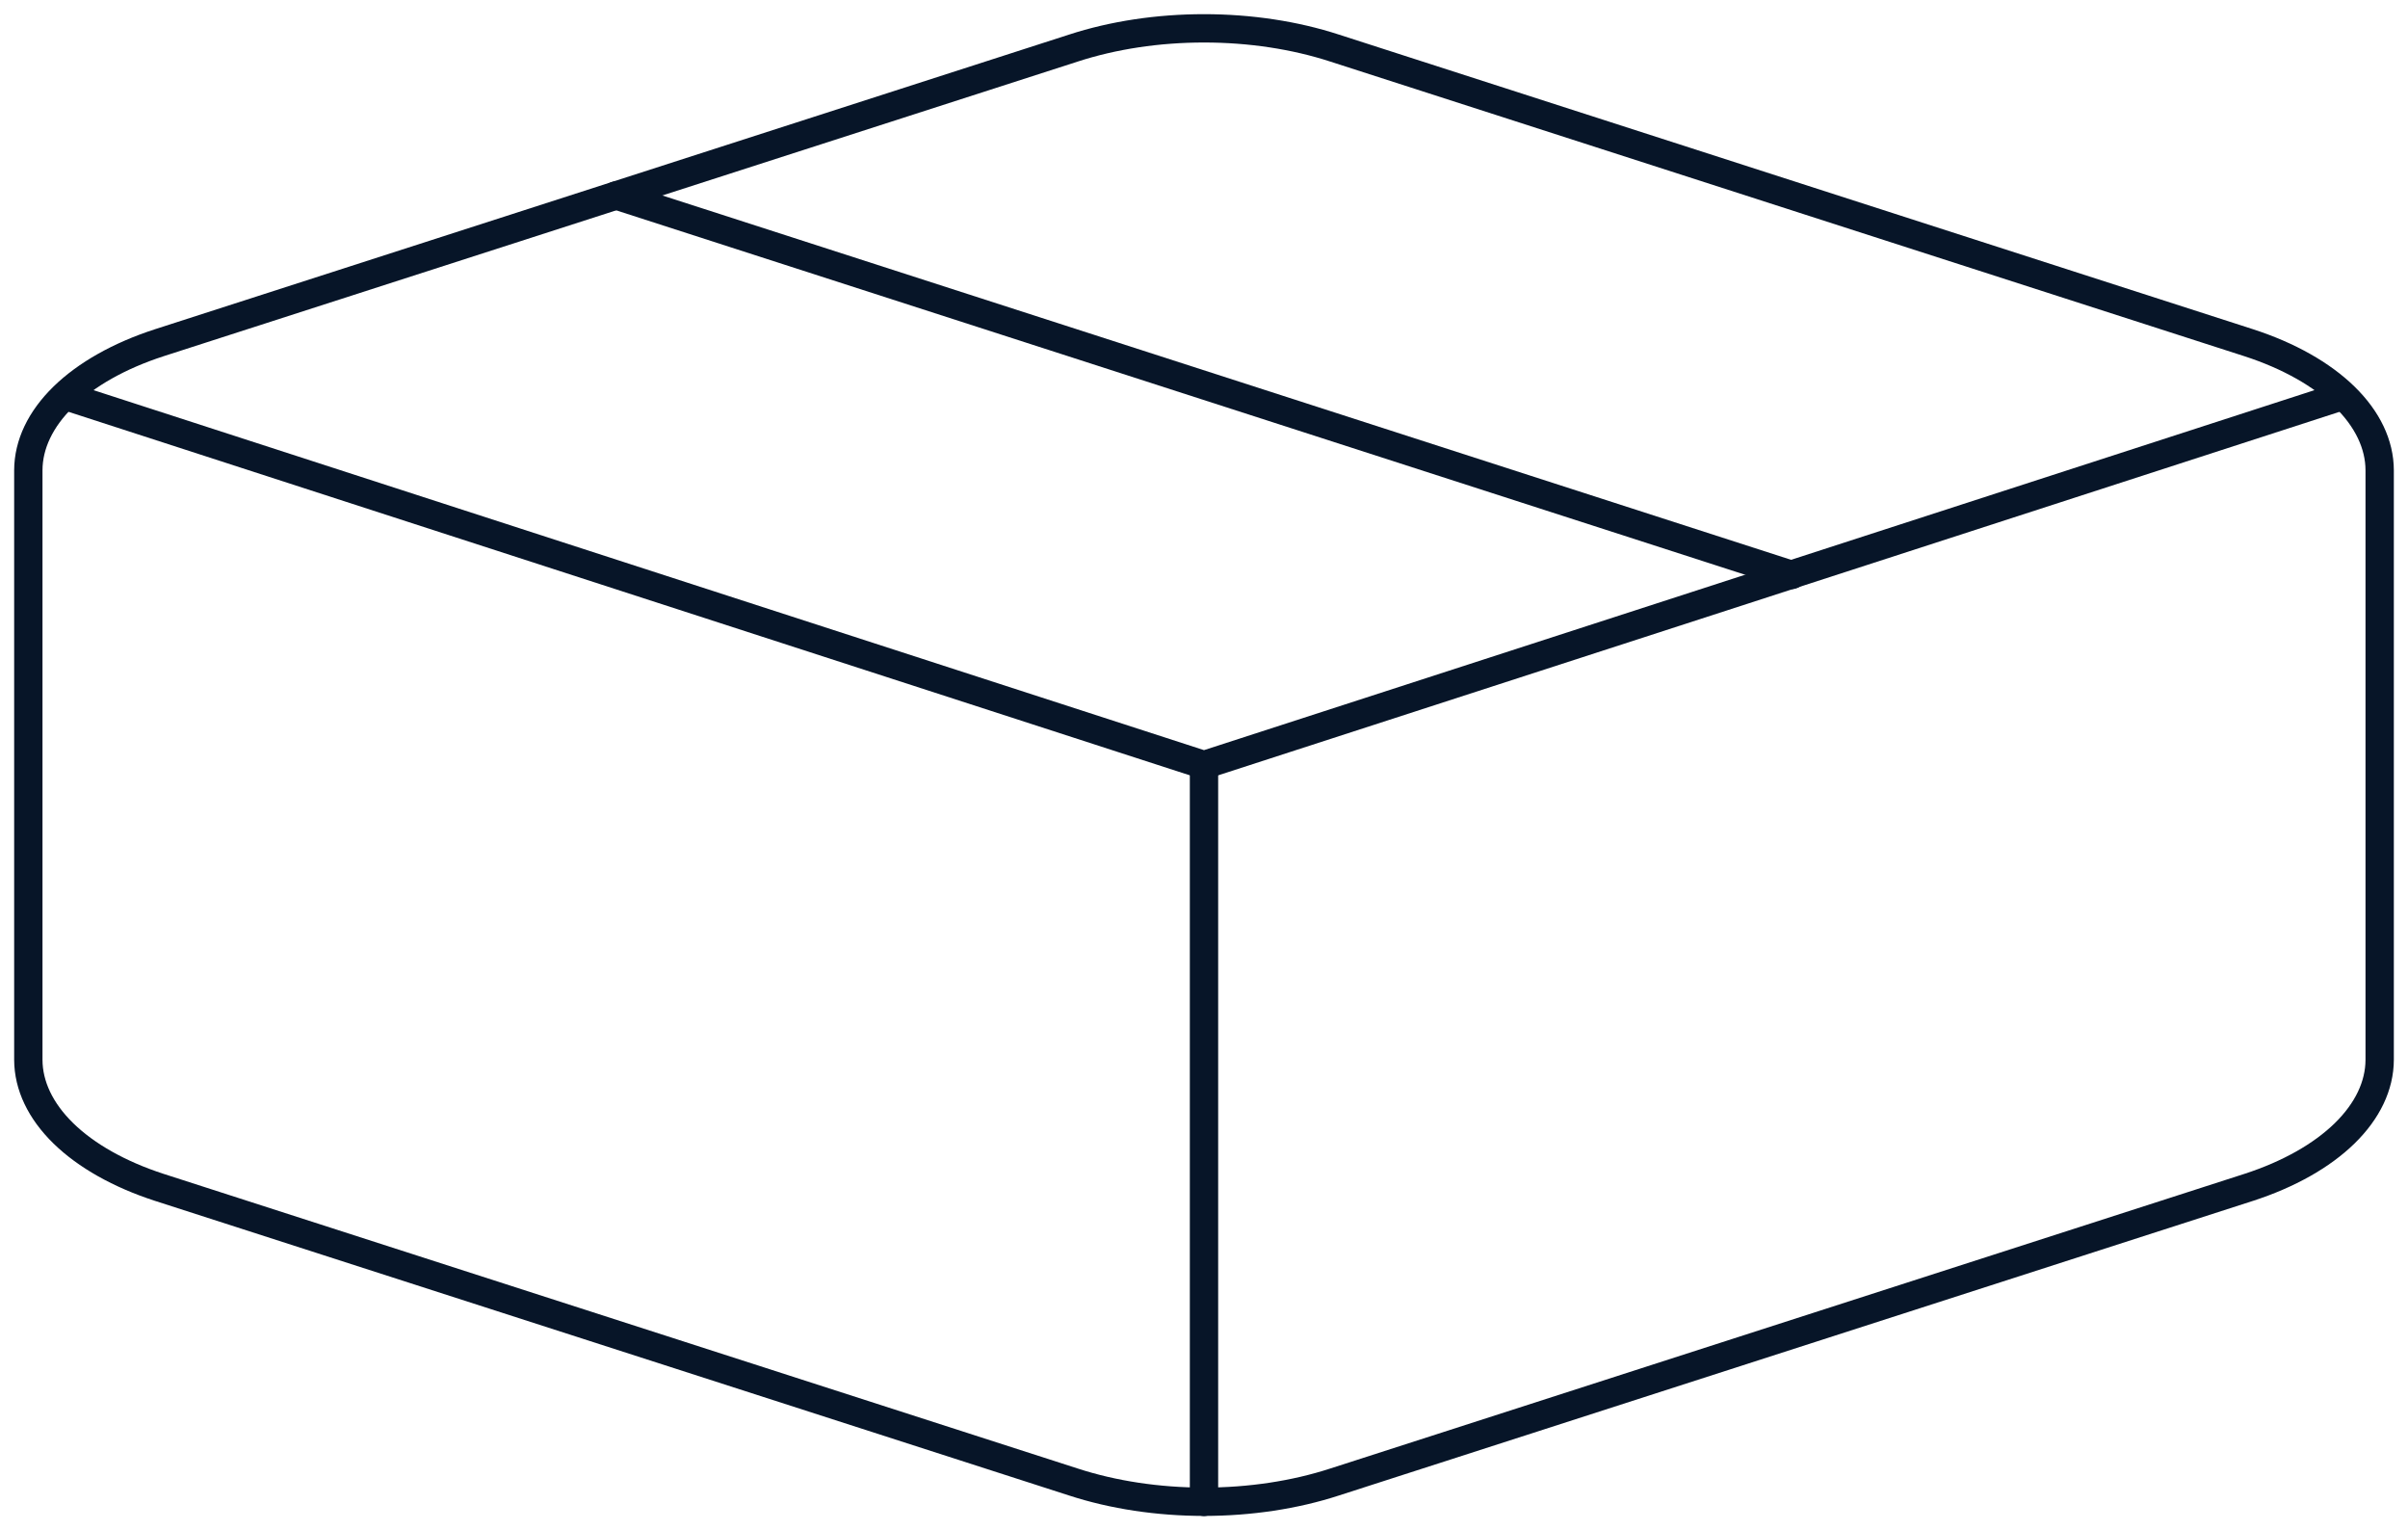 <svg width="85" height="54" viewBox="0 0 85 54" fill="none" xmlns="http://www.w3.org/2000/svg">
<path d="M21.75 6.897L63.25 20.289" stroke="#071528" stroke-linecap="round" stroke-linejoin="round"/>
<path d="M84 16.596C83.998 15.684 83.571 14.789 82.762 13.999C81.953 13.21 80.79 12.554 79.389 12.098L47.111 1.697C45.709 1.24 44.119 1 42.5 1C40.881 1 39.291 1.24 37.889 1.697L5.611 12.098C4.211 12.554 3.047 13.21 2.238 13.999C1.429 14.789 1.002 15.684 1 16.596V37.398C1.002 38.31 1.429 39.206 2.238 39.996C3.047 40.785 4.211 41.441 5.611 41.897L37.889 52.298C39.291 52.755 40.881 52.995 42.5 52.995C44.119 52.995 45.709 52.755 47.111 52.298L79.389 41.897C80.79 41.441 81.953 40.785 82.762 39.996C83.571 39.206 83.998 38.31 84 37.398V16.596Z" stroke="#071528" stroke-linecap="round" stroke-linejoin="round"/>
<path d="M2.383 13.996L42.5 26.997L82.617 13.996" stroke="#071528" stroke-linecap="round" stroke-linejoin="round"/>
<path d="M42.5 53V26.997" stroke="#071528" stroke-linecap="round" stroke-linejoin="round"/>
</svg>
